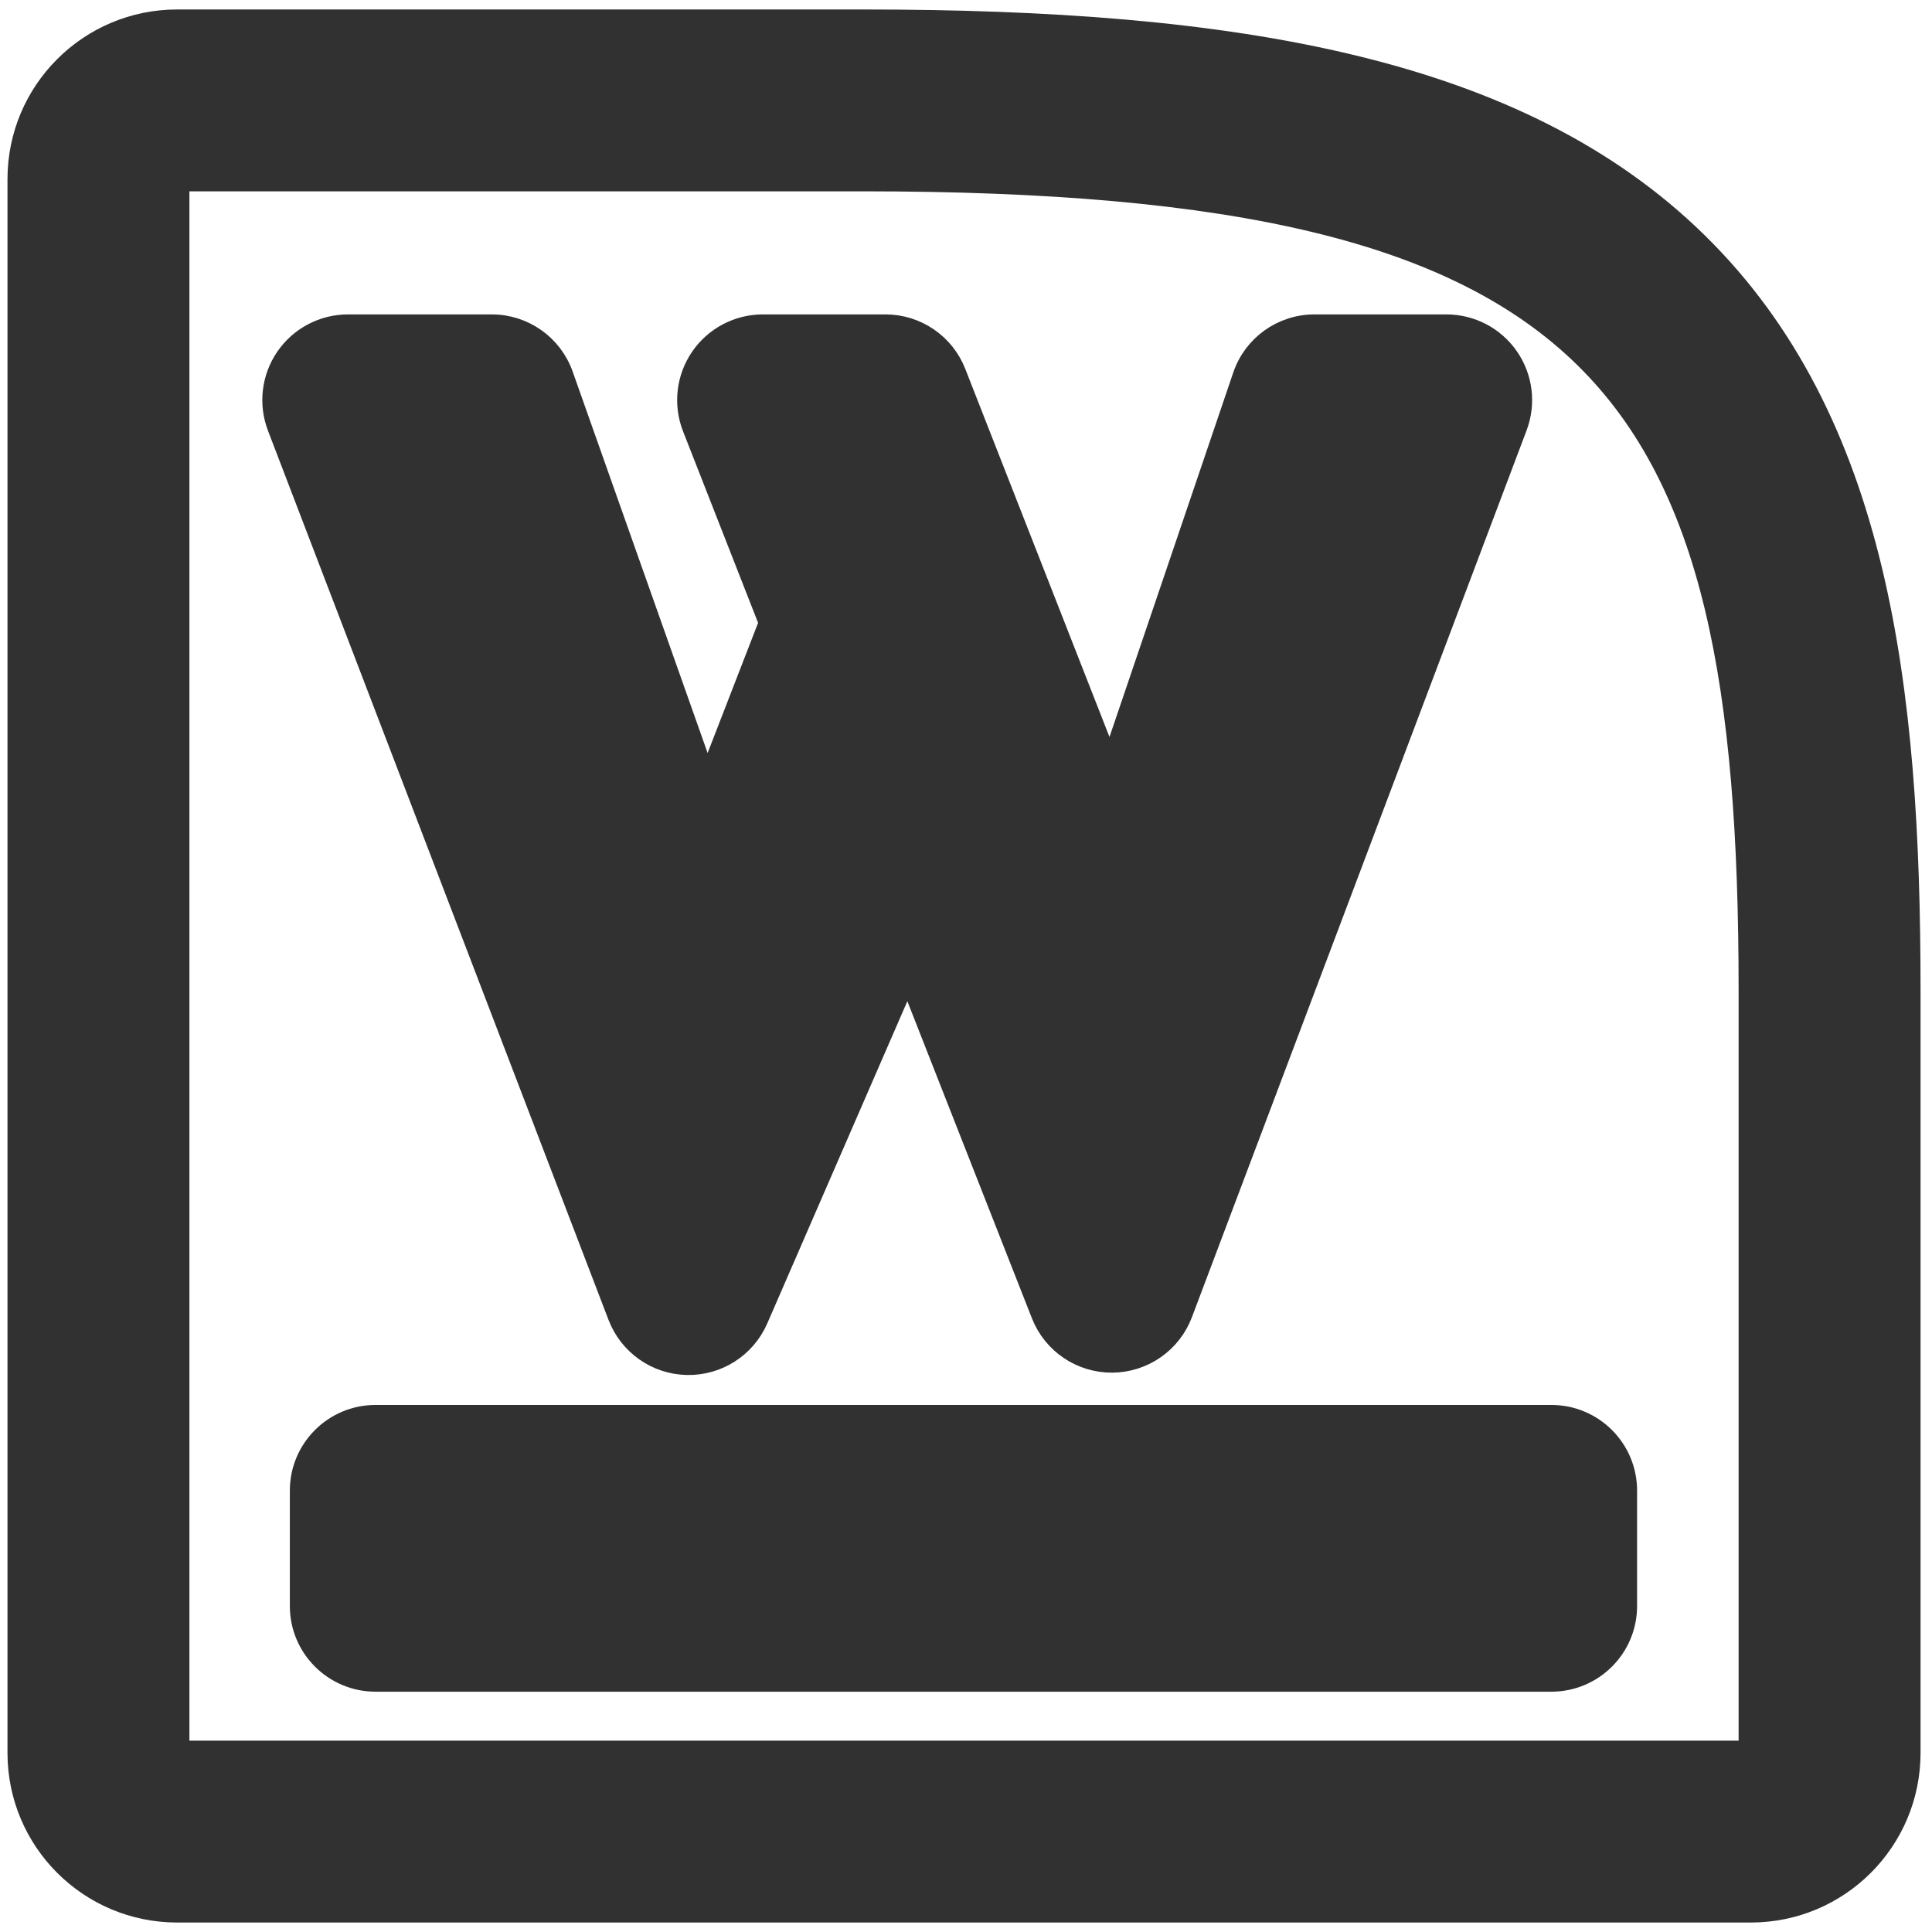 <svg width="102" height="102" viewBox="0 0 102 102" fill="none" xmlns="http://www.w3.org/2000/svg">
<path d="M81.904 74.674H19.828C17.605 74.674 15.802 76.475 15.802 78.697V84.79C15.802 87.012 17.605 88.813 19.828 88.813H81.904C84.128 88.813 85.93 87.012 85.93 84.79V78.697C85.93 76.475 84.128 74.674 81.904 74.674ZM18.375 17.099C17.049 17.099 15.809 17.75 15.058 18.841C14.307 19.933 14.141 21.323 14.615 22.56L32.596 69.509C33.181 71.035 34.632 72.057 36.267 72.093C37.902 72.129 39.396 71.173 40.048 69.674L47.927 51.55L54.946 69.417C55.554 70.966 57.055 71.981 58.72 71.969C60.385 71.958 61.872 70.923 62.459 69.366L80.13 22.542C80.596 21.306 80.426 19.92 79.674 18.833C78.922 17.747 77.685 17.099 76.363 17.099H69.395C67.67 17.099 66.137 18.197 65.583 19.829L58.609 40.365L50.495 19.655C49.891 18.113 48.403 17.099 46.747 17.099H40.276C38.945 17.099 37.701 17.756 36.951 18.854C36.201 19.952 36.042 21.35 36.527 22.589L40.56 32.882L37.337 41.194L29.761 19.78C29.192 18.173 27.671 17.099 25.965 17.099H18.375ZM9.355 1C4.682 1 0.895 4.785 0.895 9.455V92.545C0.895 97.215 4.682 101 9.355 101H92.435C97.107 101 100.895 97.215 100.895 92.545V52.259C100.895 36.284 99.219 22.178 89.661 12.788C80.202 3.496 65.239 1 45.551 1H9.355ZM45.551 9.601C65.201 9.601 76.866 12.279 83.629 18.922C90.39 25.564 92.29 36.206 92.29 52.259V92.399H9.5V9.601H45.551Z" fill="#313131" stroke="#313131" stroke-linejoin="round"/>
</svg>

